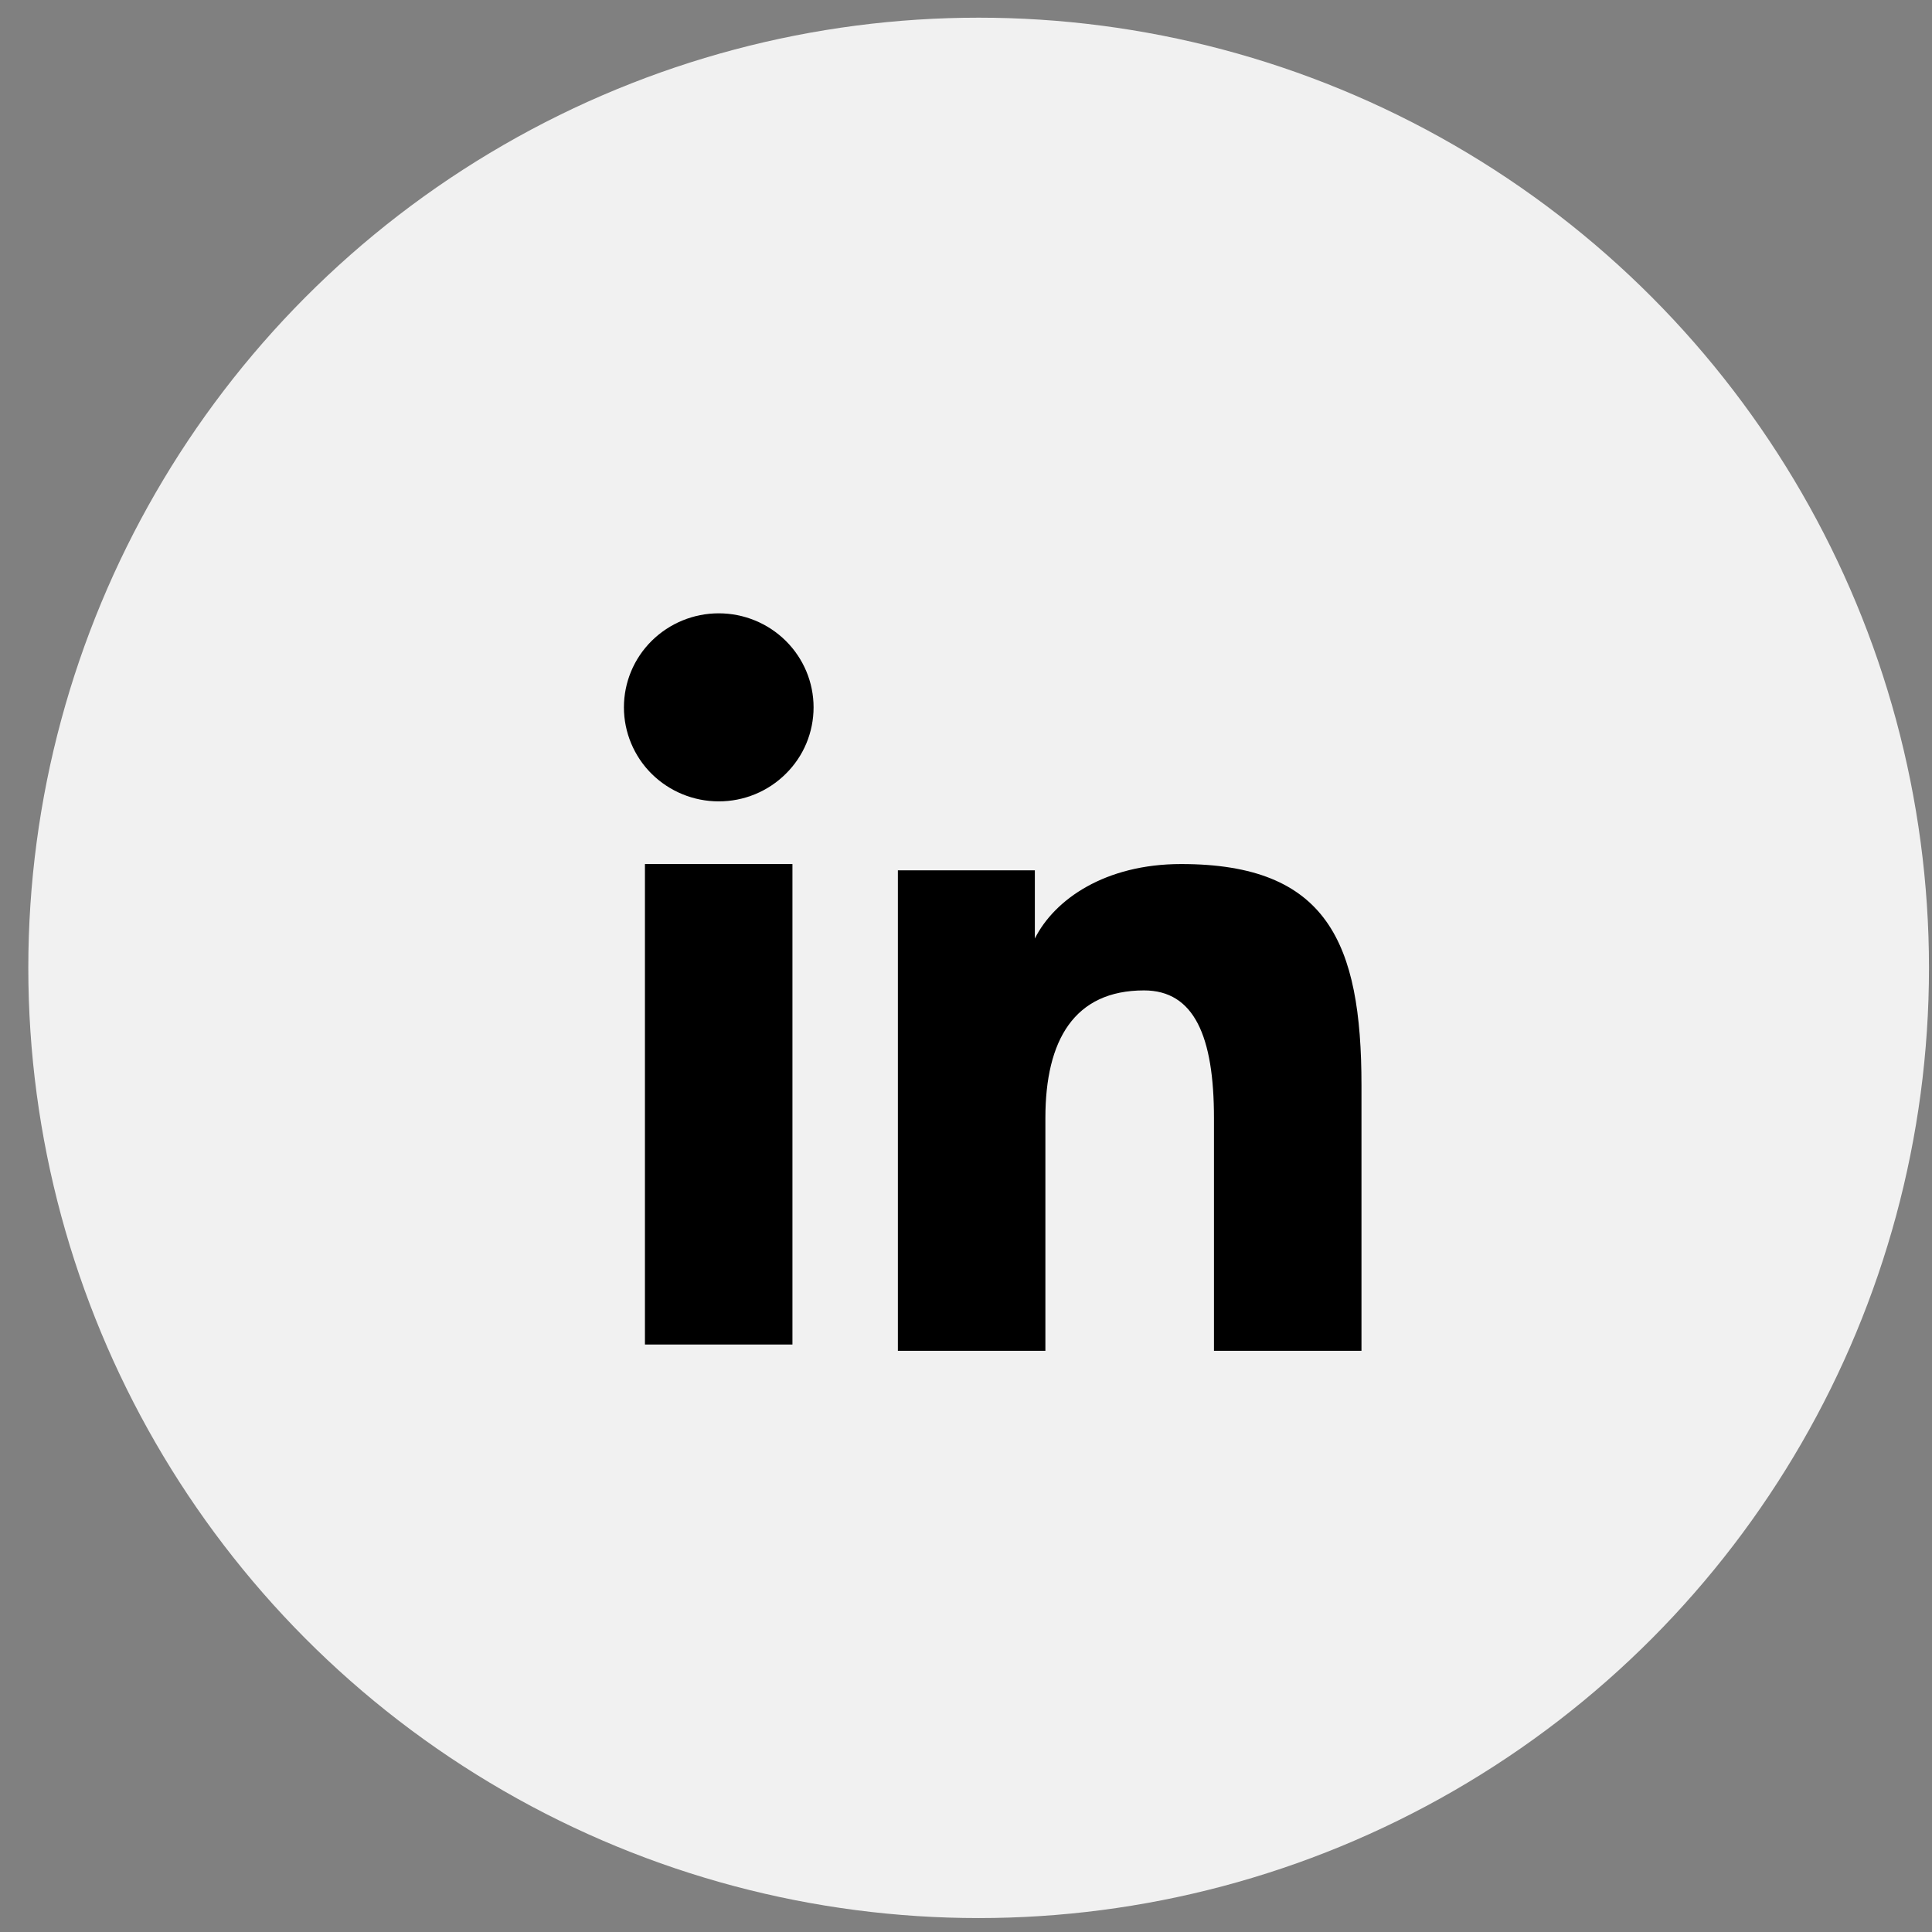 <svg width="66" height="66" viewBox="0 0 66 66" fill="none" xmlns="http://www.w3.org/2000/svg">
<rect x="0" y="0" width="66" height="66" fill="#808080" stroke="none"/>
<ellipse cx="33.432" cy="33.064" rx="32.465" ry="32.46" fill="#F1F1F1"/>
<path fill-rule="evenodd" clip-rule="evenodd" d="M30.673 29.731H35.352V32.061C36.026 30.721 37.755 29.517 40.351 29.517C45.329 29.517 46.51 32.184 46.51 37.079V46.145H41.471V38.194C41.471 35.407 40.797 33.834 39.081 33.834C36.701 33.834 35.712 35.529 35.712 38.193V46.145H30.673V29.731ZM22.032 45.931H27.071V29.517H22.032V45.931ZM27.793 24.164C27.793 24.587 27.709 25.005 27.547 25.394C27.384 25.784 27.145 26.137 26.844 26.434C26.235 27.04 25.41 27.378 24.551 27.376C23.694 27.376 22.871 27.038 22.261 26.435C21.961 26.138 21.724 25.784 21.561 25.394C21.398 25.005 21.314 24.587 21.314 24.164C21.314 23.311 21.654 22.495 22.262 21.893C22.872 21.29 23.695 20.952 24.553 20.952C25.412 20.952 26.236 21.291 26.844 21.893C27.451 22.495 27.793 23.311 27.793 24.164Z" fill="black"/>
</svg>
